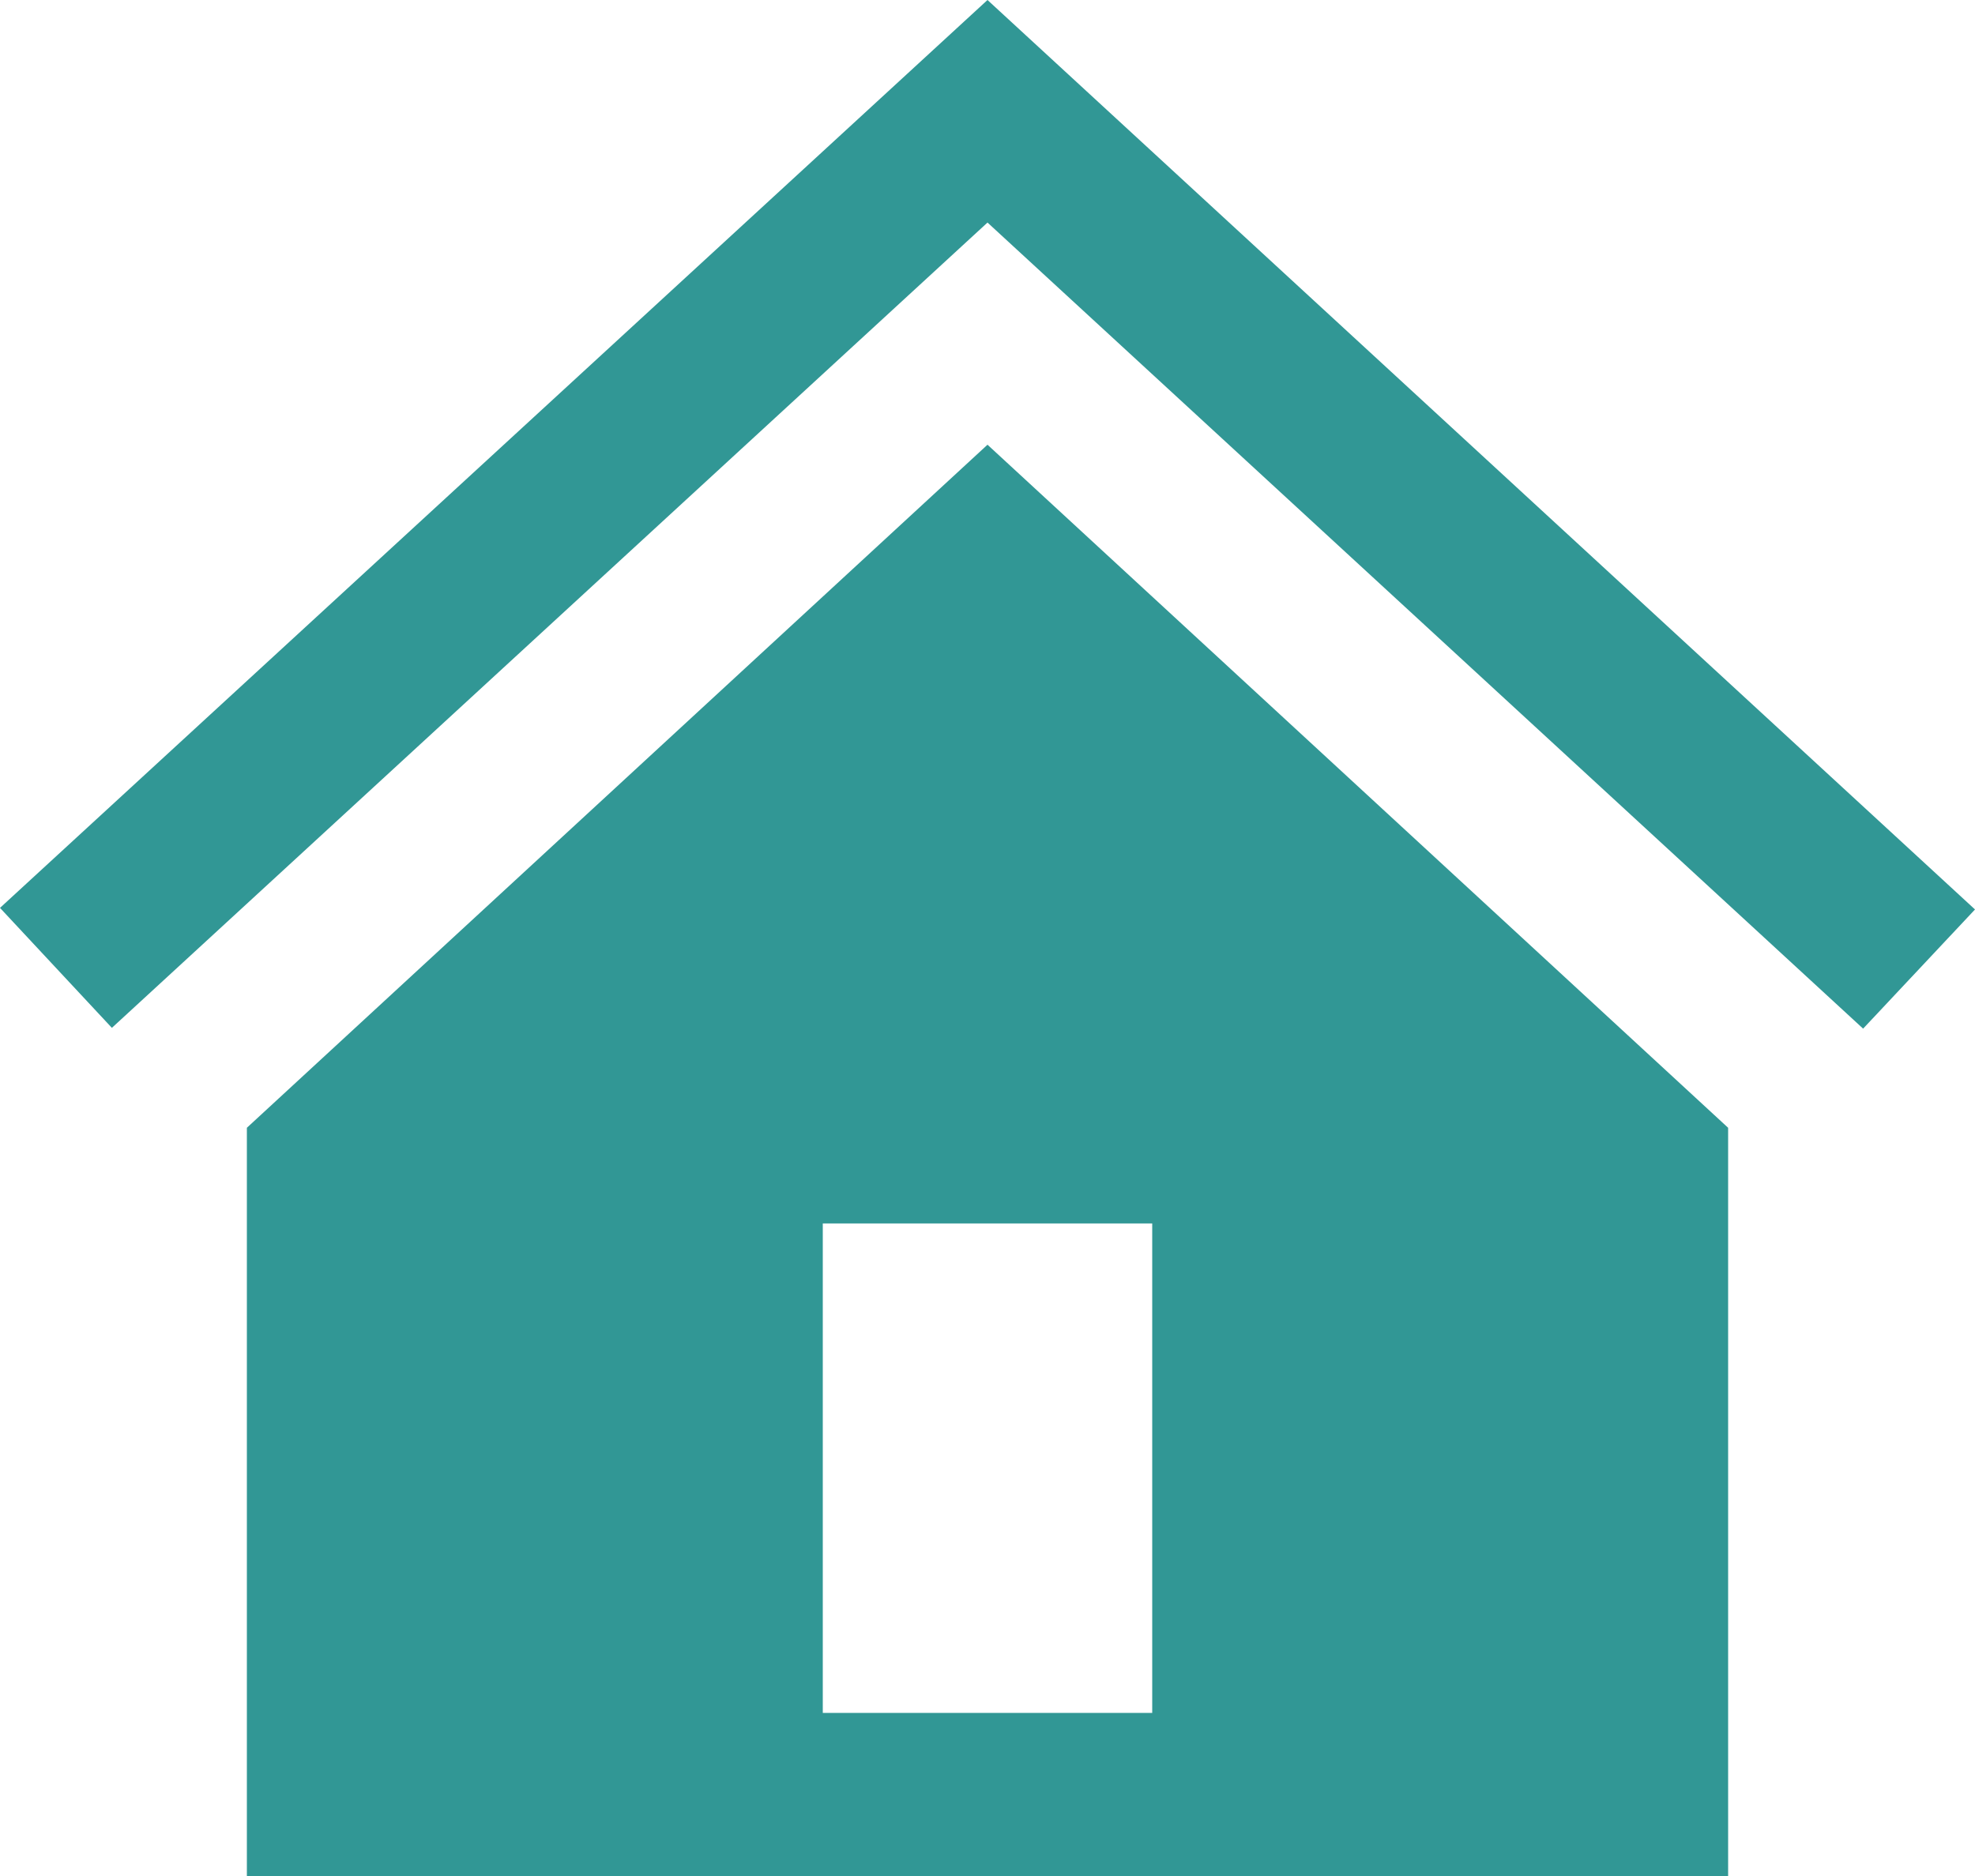 <?xml version="1.0" encoding="UTF-8"?>
<svg xmlns="http://www.w3.org/2000/svg" xmlns:xlink="http://www.w3.org/1999/xlink" viewBox="0 0 20 19" version="1.1">
<path style=" stroke:none;fill-rule:nonzero;fill:rgb(19.216%,59.216%,58.431%);fill-opacity:1;" d="M 2.5 11.422 L 2.5 19 L 17.5 19 L 17.5 11.422 L 10 4.504 Z M 11.668 17.348 L 8.332 17.348 L 8.332 12.391 L 11.668 12.391 Z M 20 9.211 L 18.867 10.418 L 10 2.254 L 1.133 10.41 L 0 9.195 L 10 0 Z M 20 9.211 "/>
</svg>
